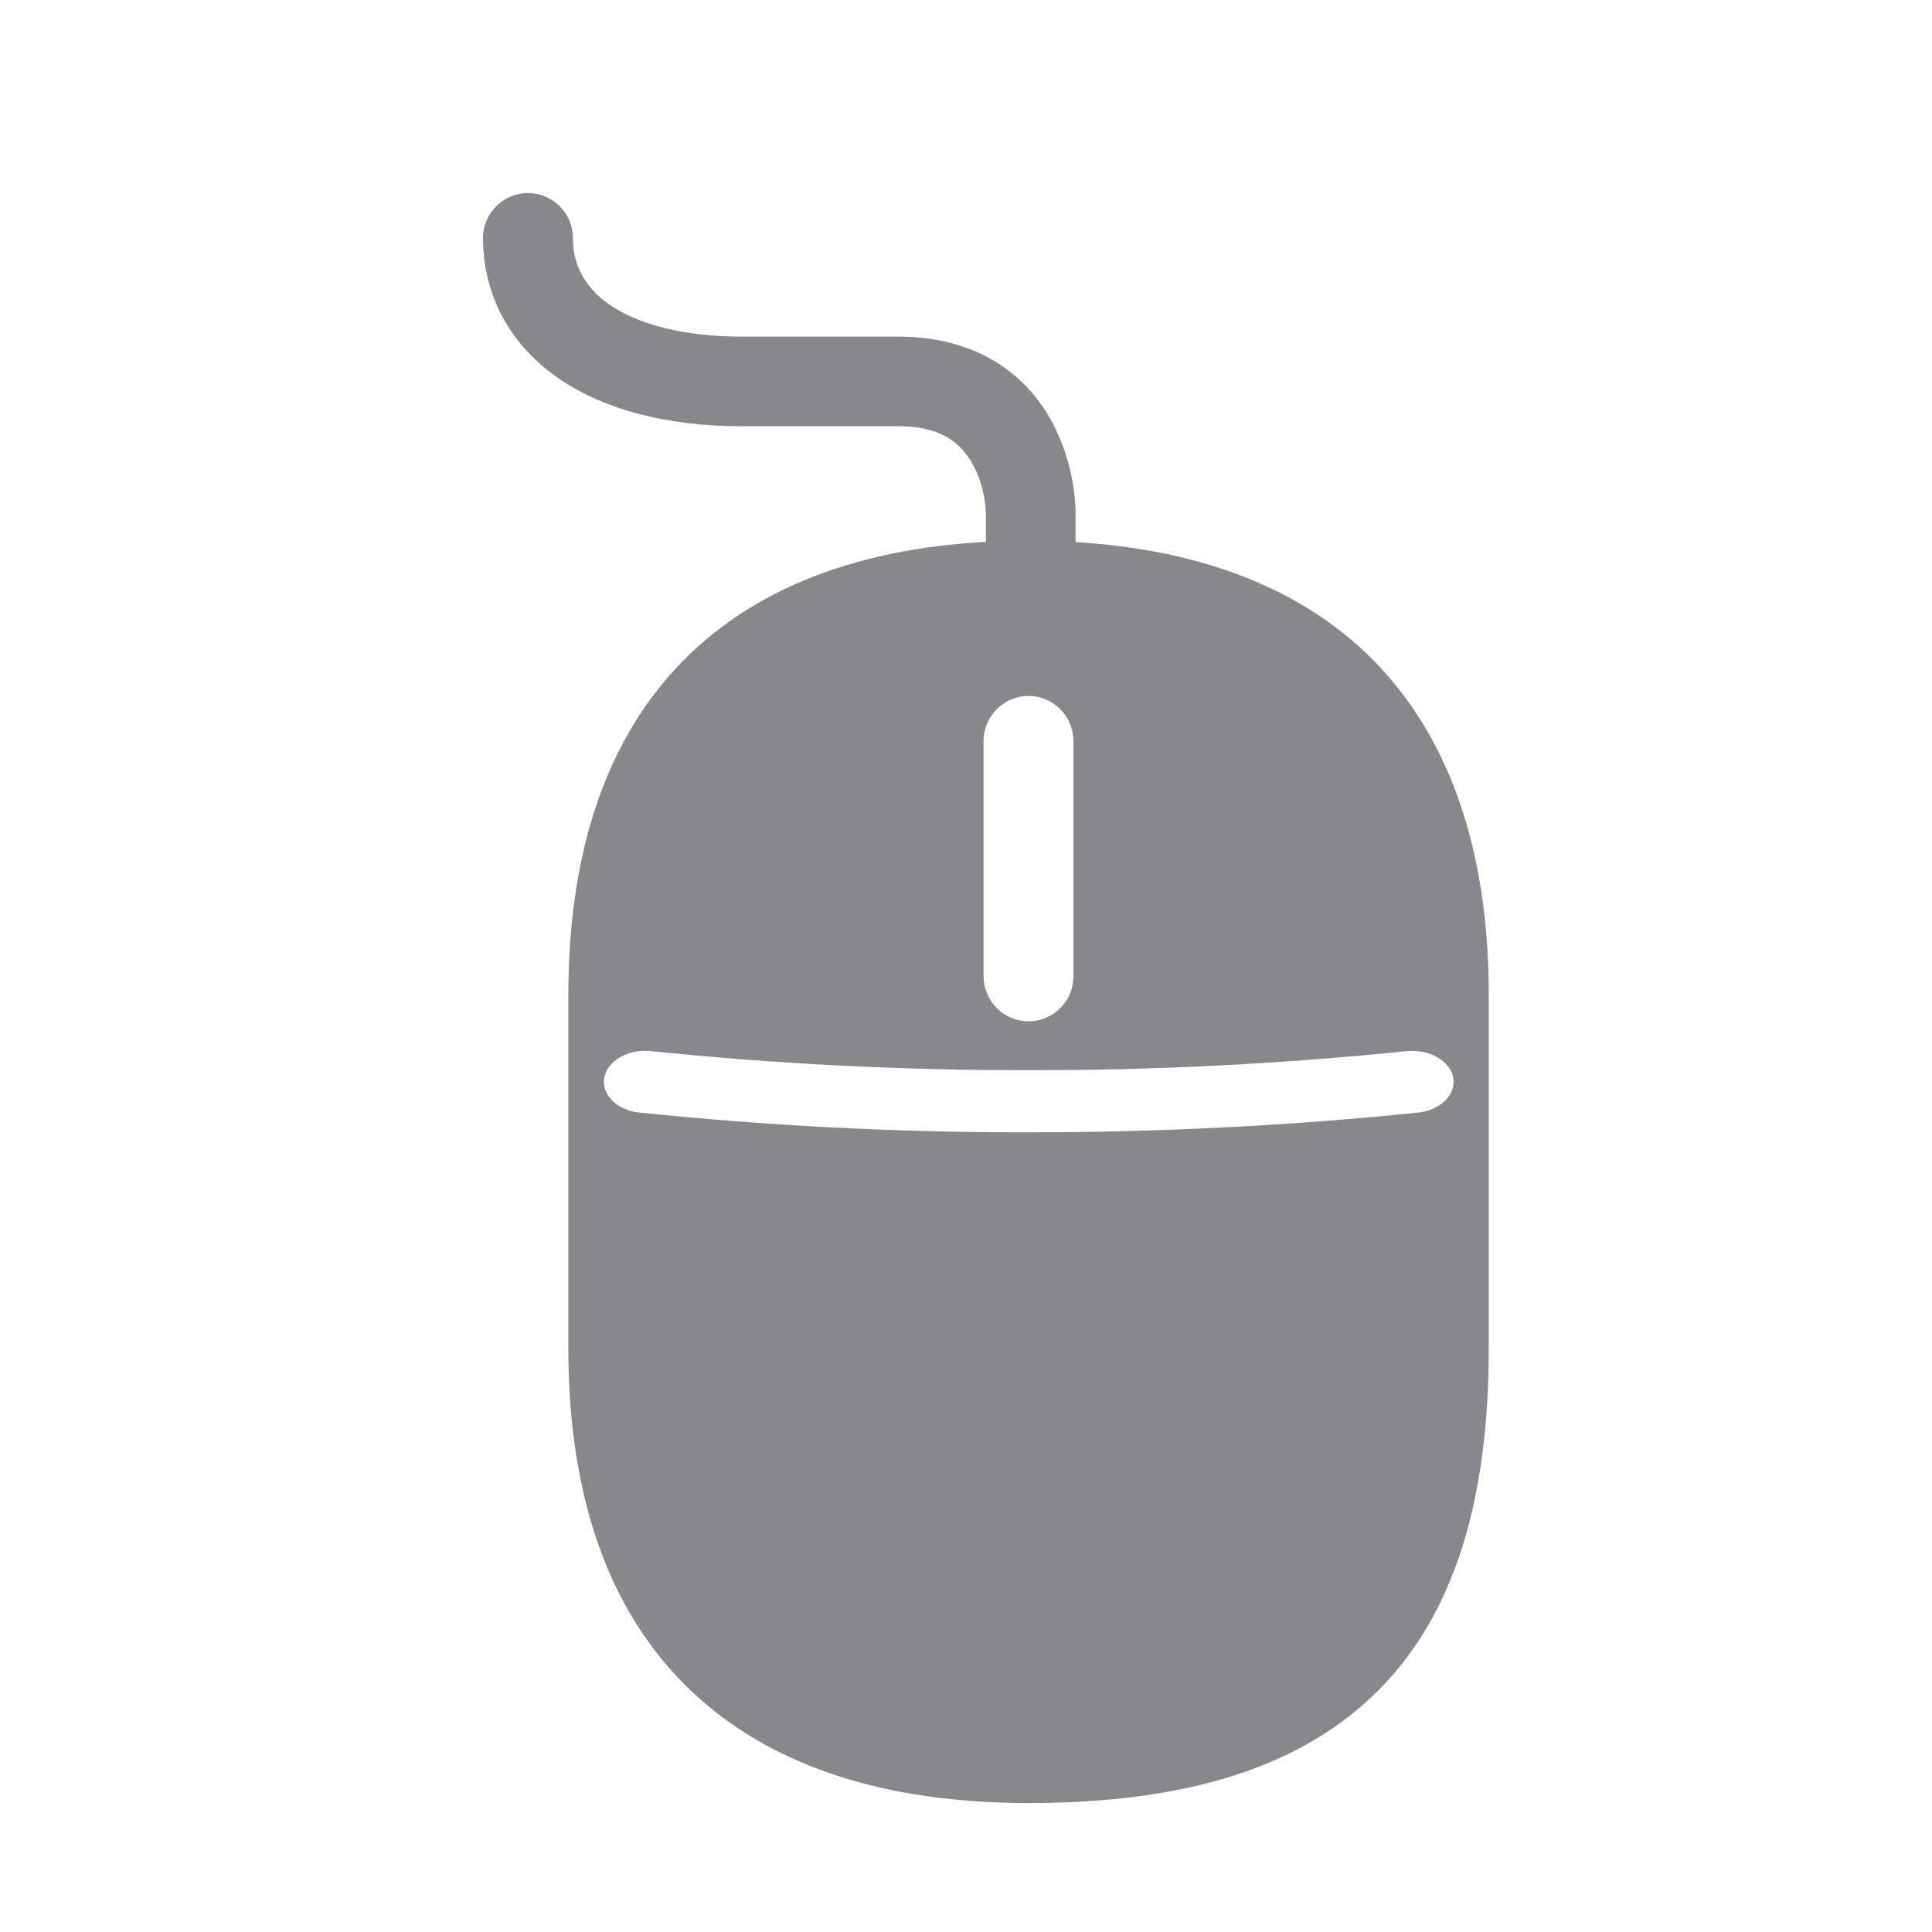 <svg width="24" height="24" viewBox="0 0 24 24" fill="none" xmlns="http://www.w3.org/2000/svg">
<path d="M12.805 7.674C12.498 7.674 12.247 7.423 12.247 7.116V6.361C12.247 6.341 12.236 6.047 12.087 5.774C11.911 5.446 11.617 5.295 11.162 5.295H9.21C8.299 5.295 7.518 5.093 6.954 4.711C6.339 4.293 6 3.669 6 2.957C6 2.649 6.251 2.398 6.558 2.398C6.866 2.398 7.117 2.649 7.117 2.957C7.117 3.86 8.199 4.182 9.213 4.182H11.165C12.048 4.182 12.734 4.578 13.096 5.295C13.355 5.805 13.361 6.301 13.361 6.358V7.116C13.361 7.423 13.113 7.674 12.805 7.674Z" fill="#86888C"/>
<path d="M16.967 8.11C15.993 7.187 14.583 6.717 12.777 6.717C10.971 6.717 9.558 7.187 8.586 8.11C7.572 9.073 7.06 10.505 7.06 12.366V16.75C7.06 18.61 7.572 20.043 8.586 21.005C9.561 21.931 10.971 22.398 12.777 22.398C14.765 22.398 16.186 21.94 17.127 20.994C18.047 20.068 18.494 18.678 18.494 16.75V12.366C18.494 10.505 17.978 9.075 16.967 8.11ZM12.218 9.204C12.218 8.896 12.469 8.645 12.777 8.645C13.084 8.645 13.332 8.896 13.335 9.204V12.129C13.335 12.437 13.084 12.687 12.777 12.687C12.469 12.687 12.221 12.437 12.218 12.129V9.204ZM17.614 13.821C16.007 13.986 14.395 14.066 12.78 14.066C11.164 14.069 9.552 13.986 7.945 13.821C7.663 13.793 7.467 13.596 7.507 13.385C7.547 13.175 7.806 13.026 8.088 13.058C9.646 13.217 11.213 13.297 12.78 13.294C14.346 13.297 15.913 13.217 17.471 13.058C17.753 13.029 18.012 13.175 18.052 13.385C18.092 13.596 17.896 13.793 17.614 13.821Z" fill="#86888C"/>
</svg>

